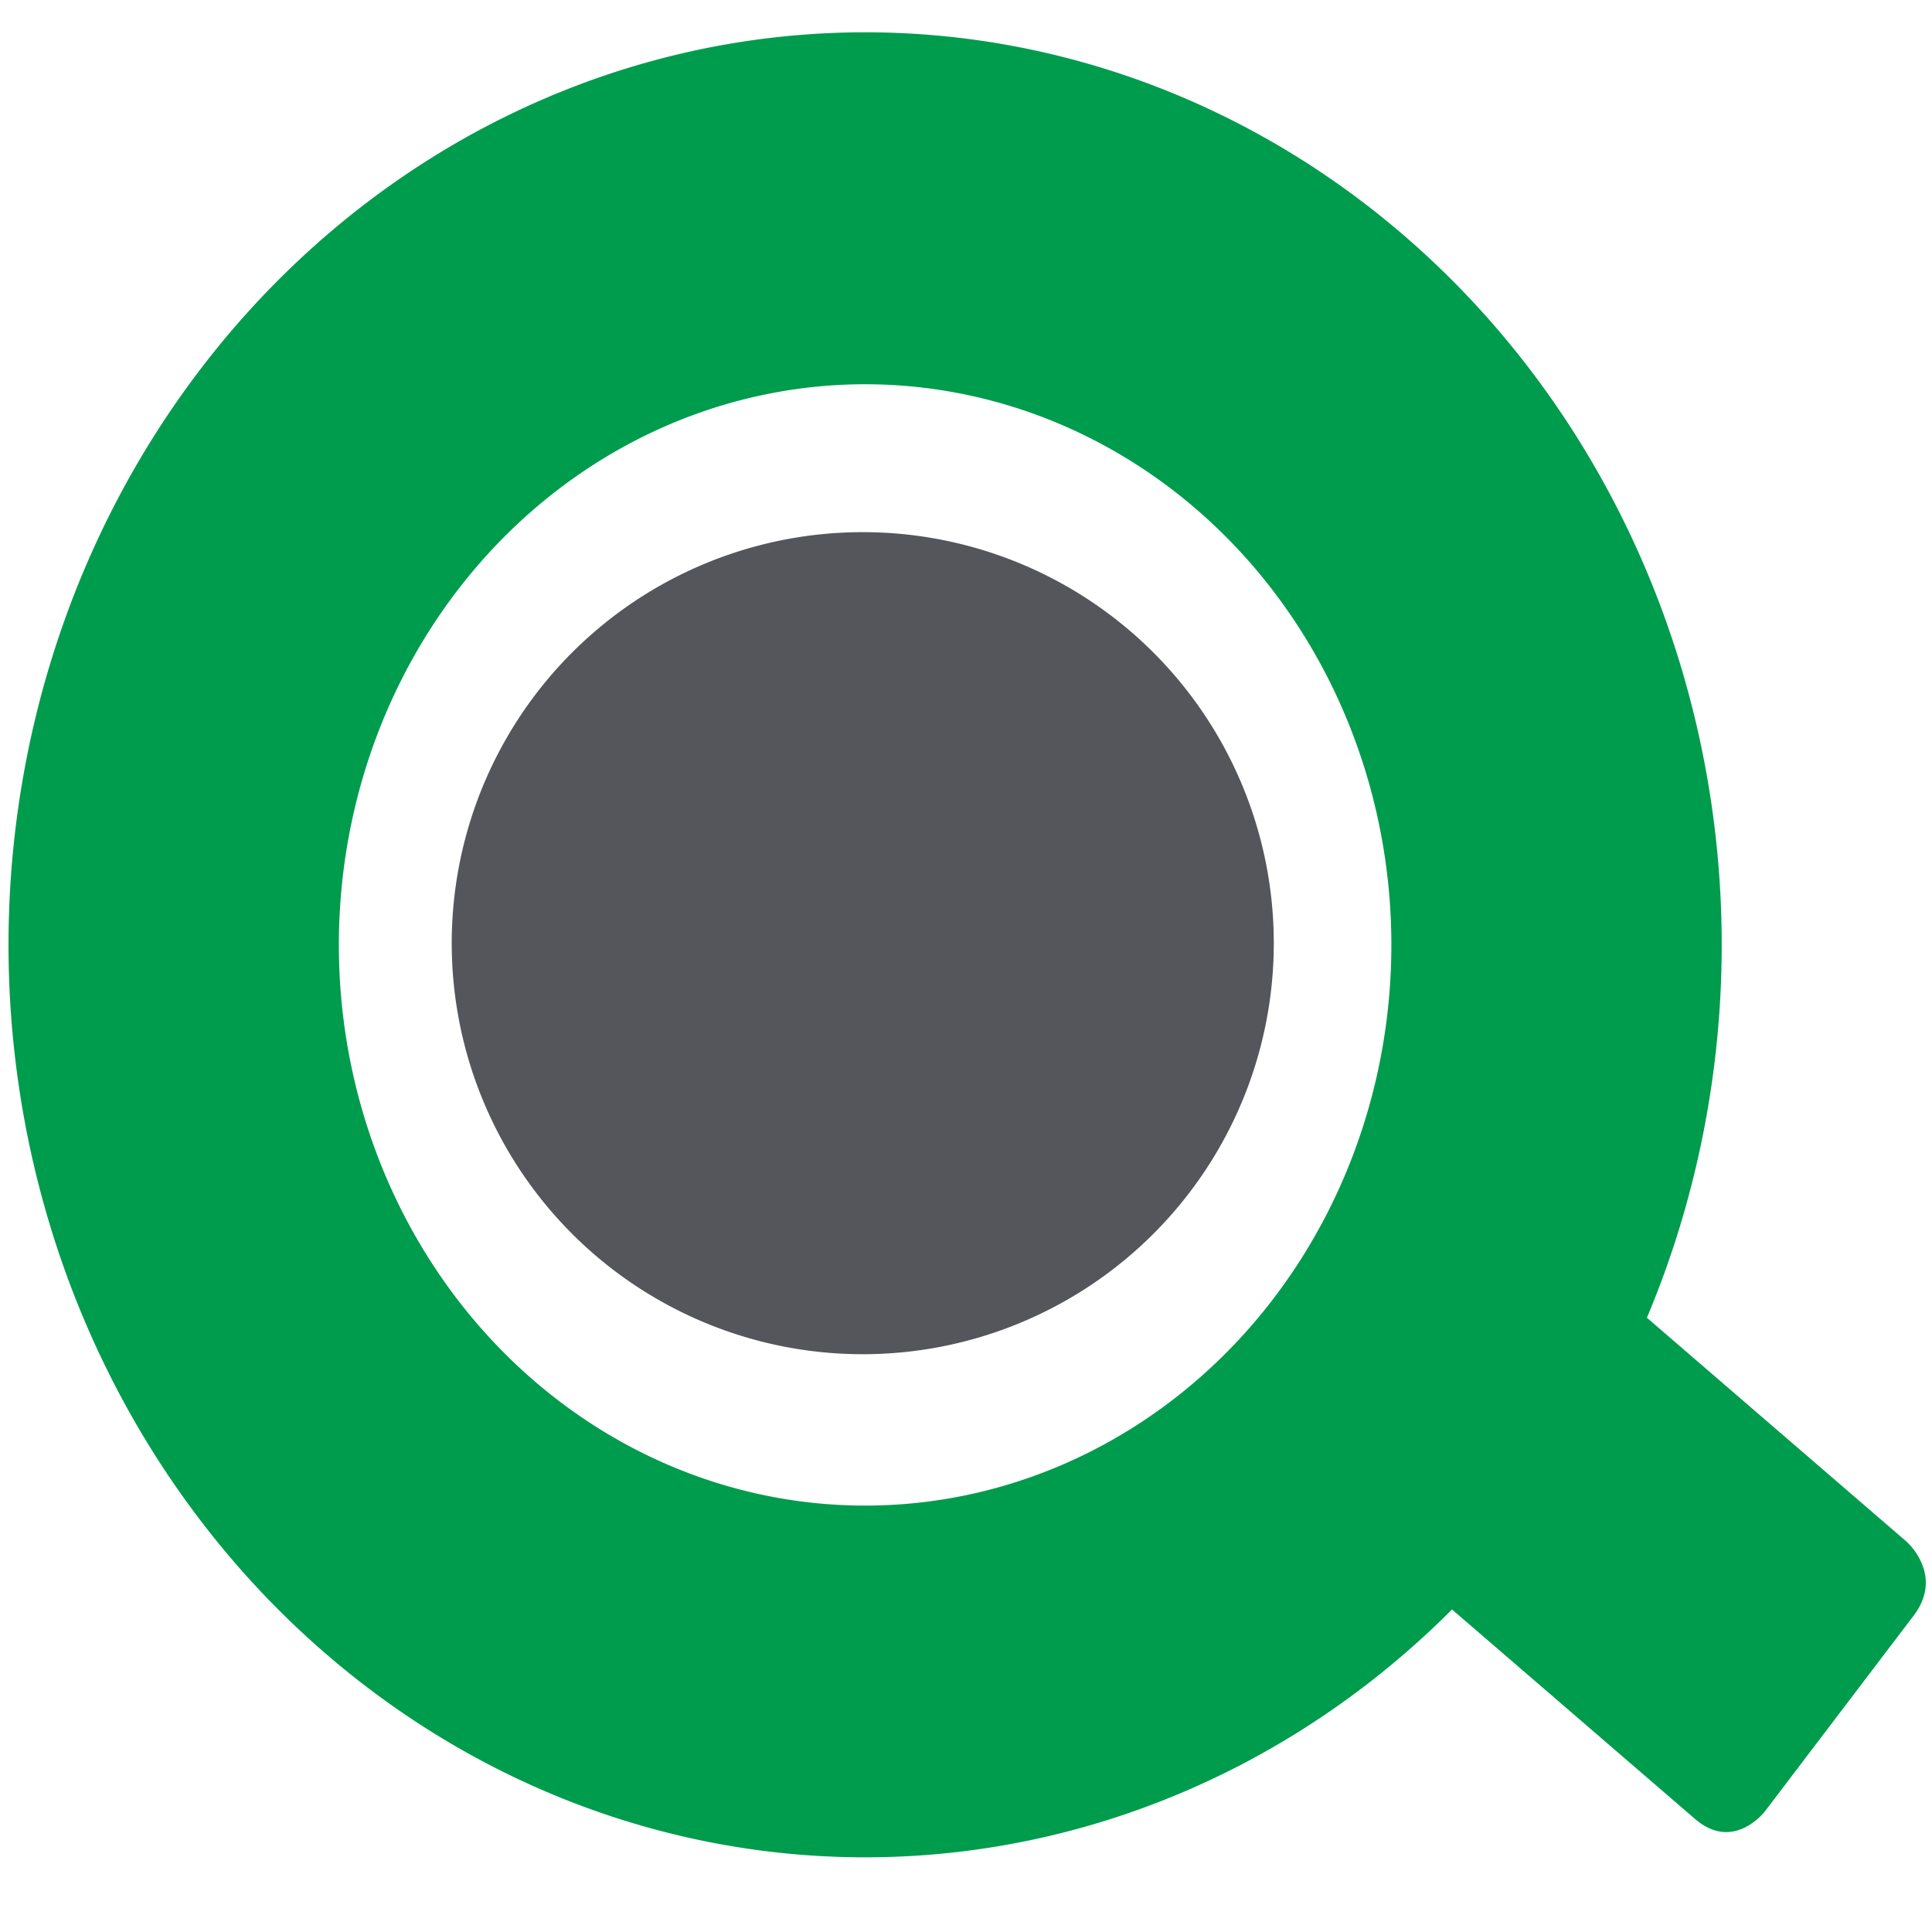 <svg
    xmlns="http://www.w3.org/2000/svg"
    viewBox="0 0 16 16">
    <g>
        <path
            d="m 14.039,15.065 -2.014,-1.736 a 7.094,7.557 0 1 1 1.614,-2.416 l 2.148,1.852 c 0,0 0.319,0.275 0.061,0.615 l -1.231,1.62 c 0,0 -0.258,0.34 -0.578,0.065 M 7.998,12.383 a 4.358,4.643 0 1 0 -1.667,-9.115 4.358,4.643 0 0 0 1.667,9.115"
            fill="#009c4d"
            stroke-width="0.847"
        />
        <path
            d="m 3.741,7.811 a 3.404,3.404 0 1 0 6.808,0 3.404,3.404 0 0 0 -6.808,0"
            fill="#54565b"
        />
    </g>
</svg>